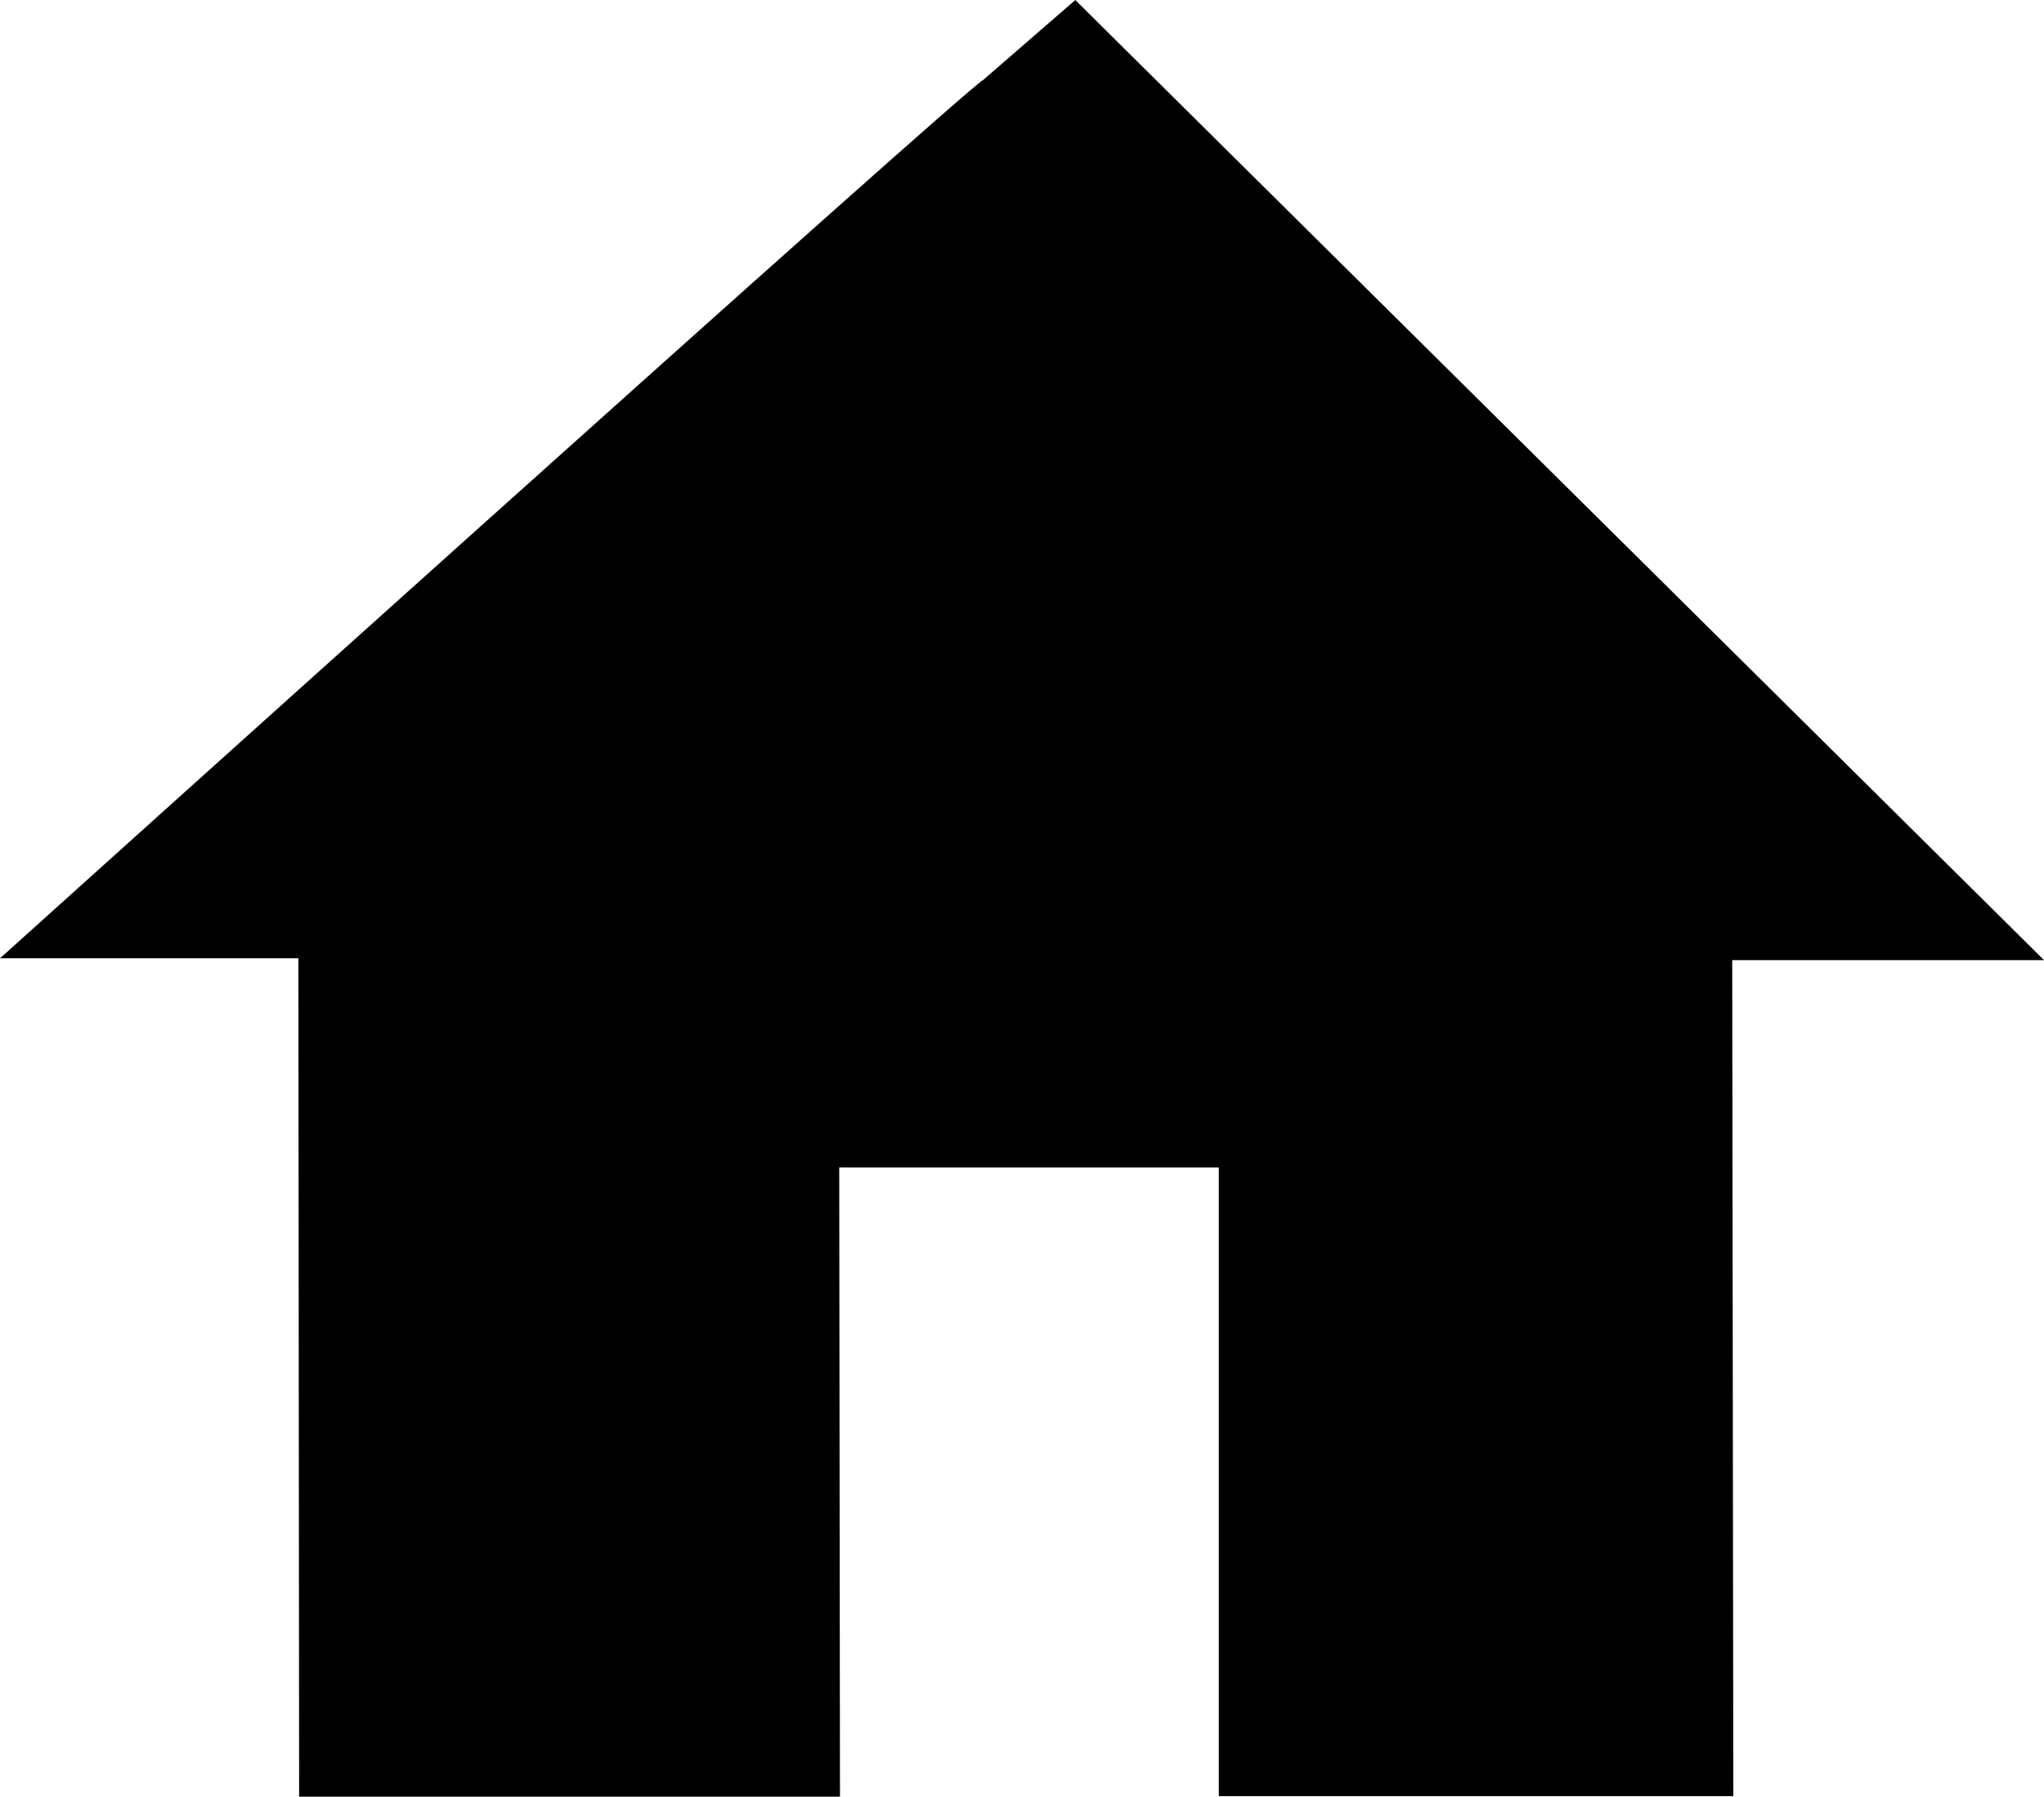 
<svg width="40.903mm" height="35.955mm" version="1.1" viewBox="0 0 40.903 35.955" >

 <g transform="translate(-102.67 -31.886)">
  <path d="m122.34 33.49c-0.284 0.112-19.67 17.574-19.67 17.574h5.971l0.015 16.778h10.823l-0.015-12.592h7.596v12.581h10.296l-0.022-16.73h6.24l-19.386-19.214z"/>
 </g>
</svg>
